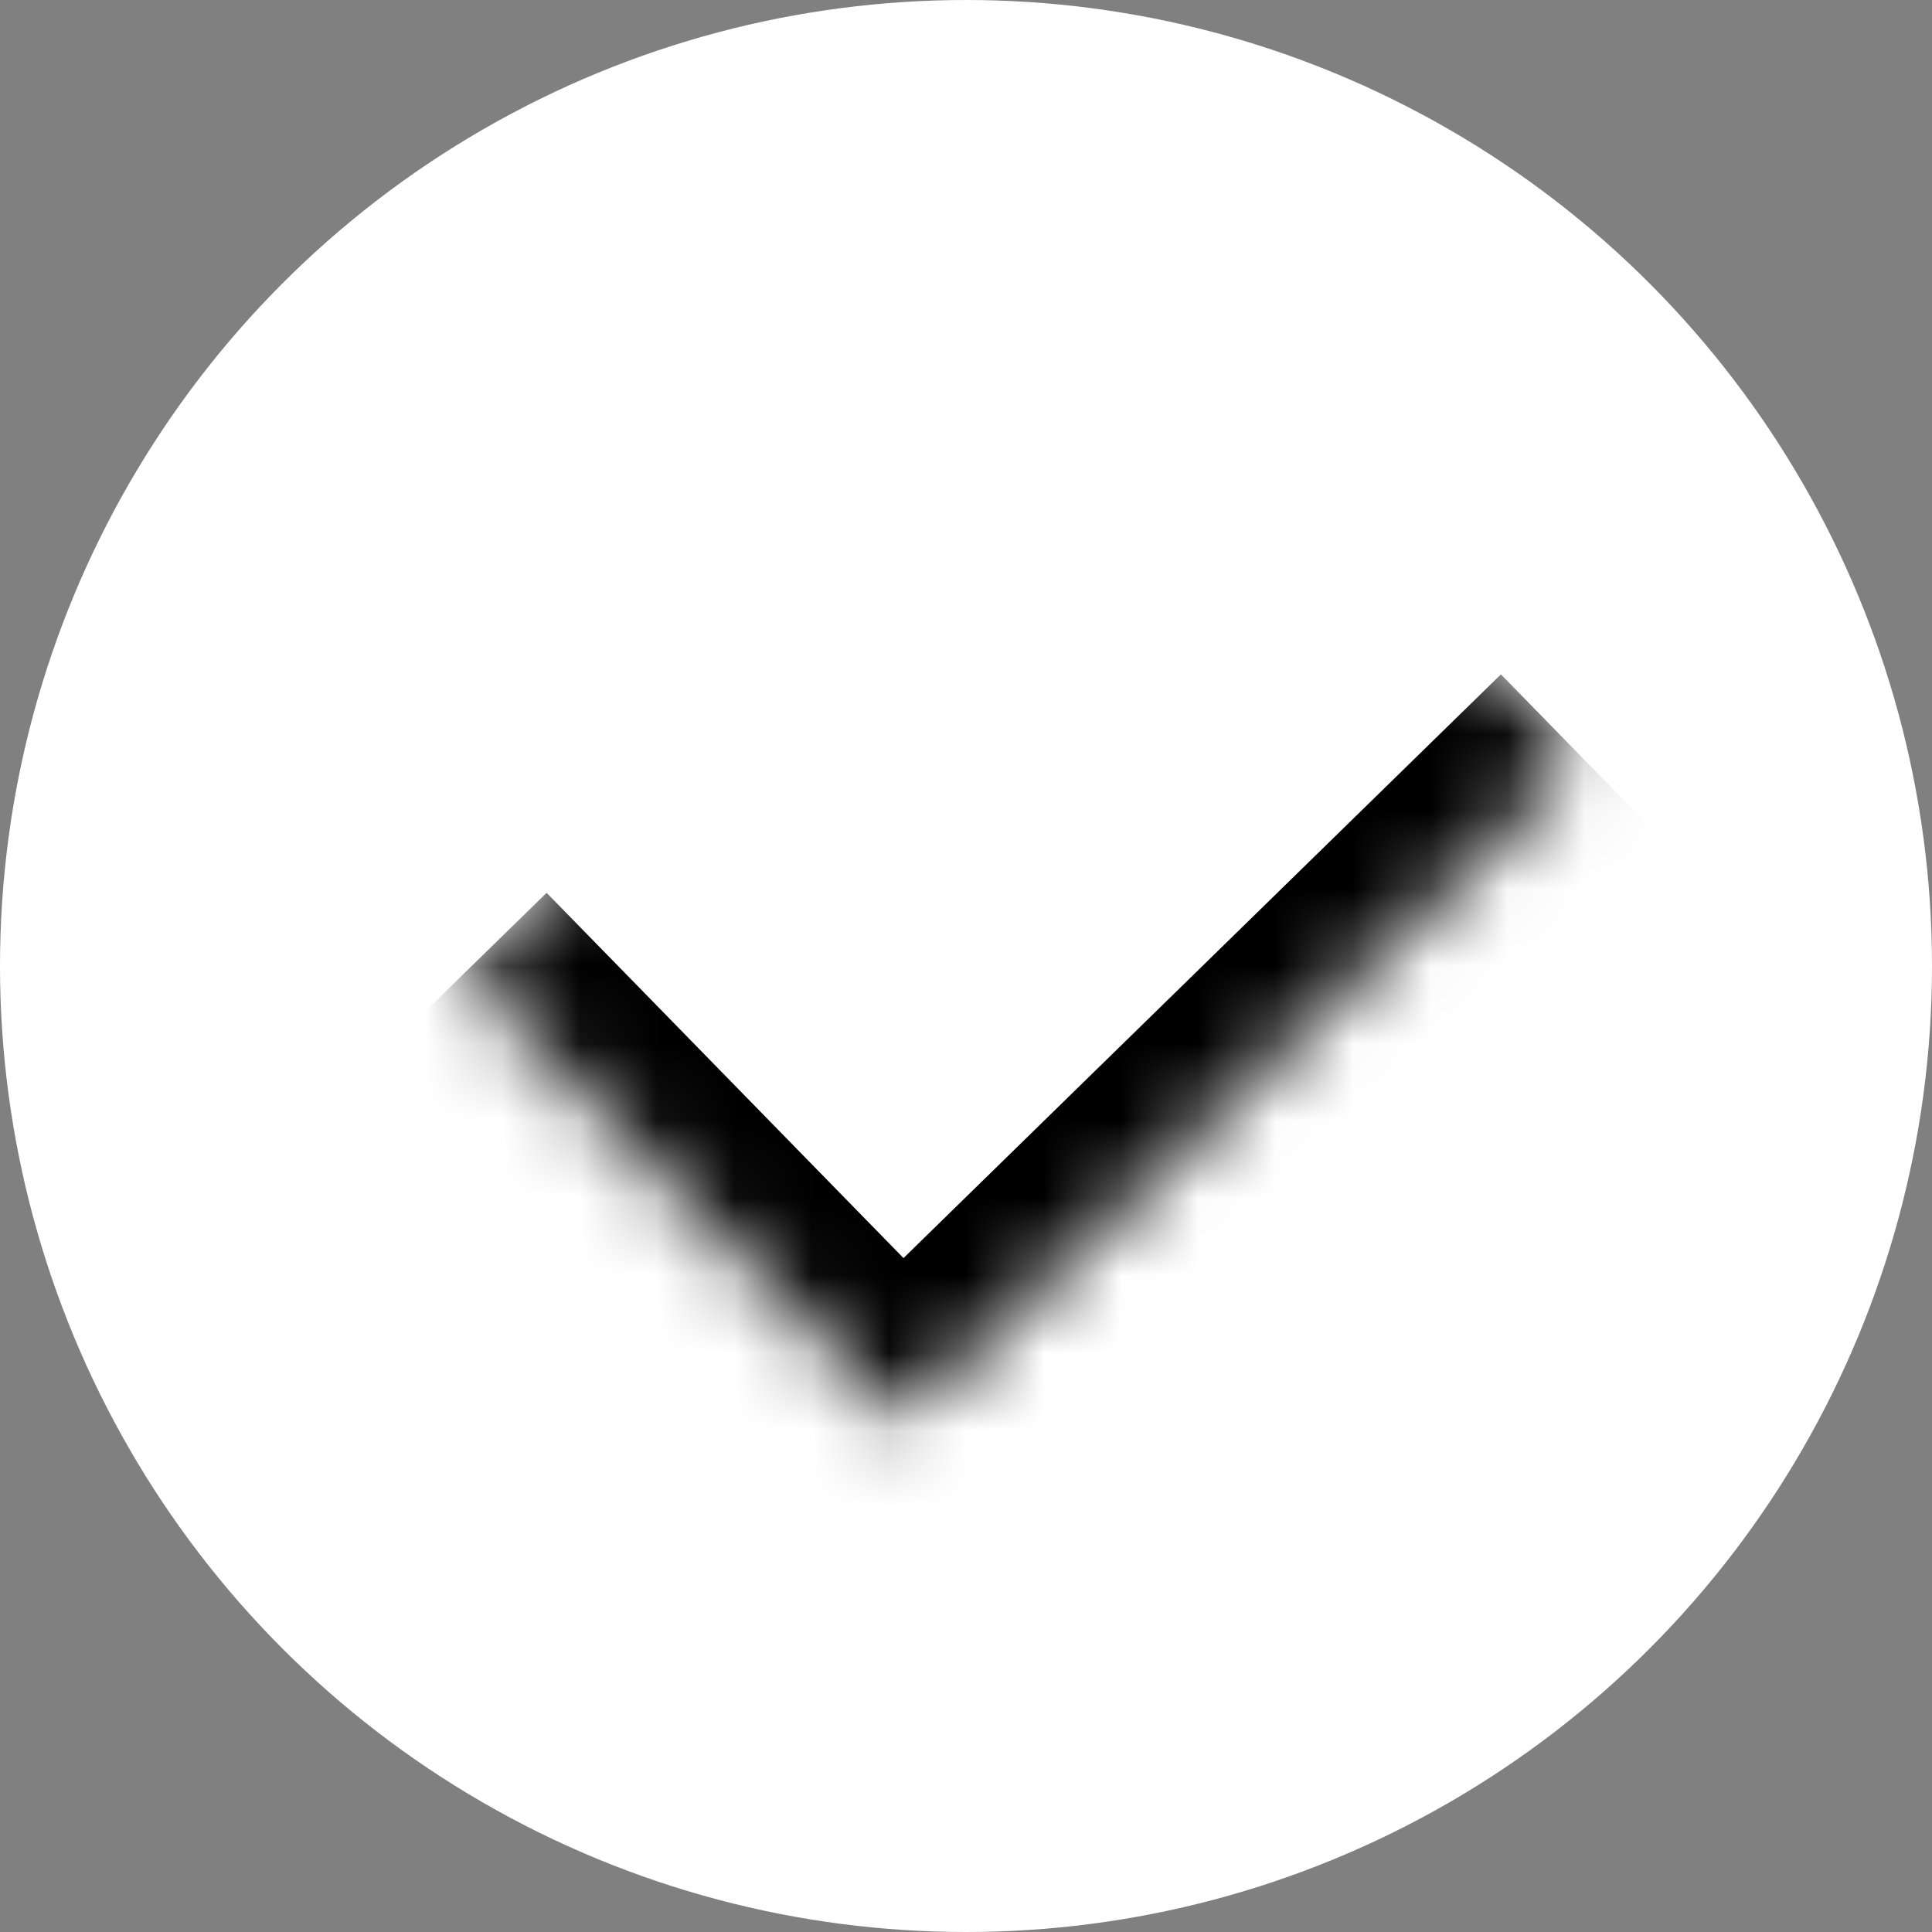 <svg width="25" height="25" viewBox="0 0 25 25" fill="none" xmlns="http://www.w3.org/2000/svg">
<rect x="0" y="0" width="25" height="25" fill="#808080" stroke="none"/>
<circle cx="12.5" cy="12.5" r="12.5" fill="white"/>
<mask id="path-2-inside-1_0_1" fill="white">
<path d="M14.804 4L20.47 9.799L11.666 18.401L6 12.601L14.804 4Z"/>
</mask>
<path d="M11.666 18.401L10.593 19.449L11.641 20.522L12.714 19.474L11.666 18.401ZM20.47 9.799L19.422 8.726L10.618 17.328L11.666 18.401L12.714 19.474L21.518 10.872L20.47 9.799ZM11.666 18.401L12.739 17.352L7.073 11.553L6 12.601L4.927 13.65L10.593 19.449L11.666 18.401Z" fill="black" mask="url(#path-2-inside-1_0_1)"/>
</svg>
